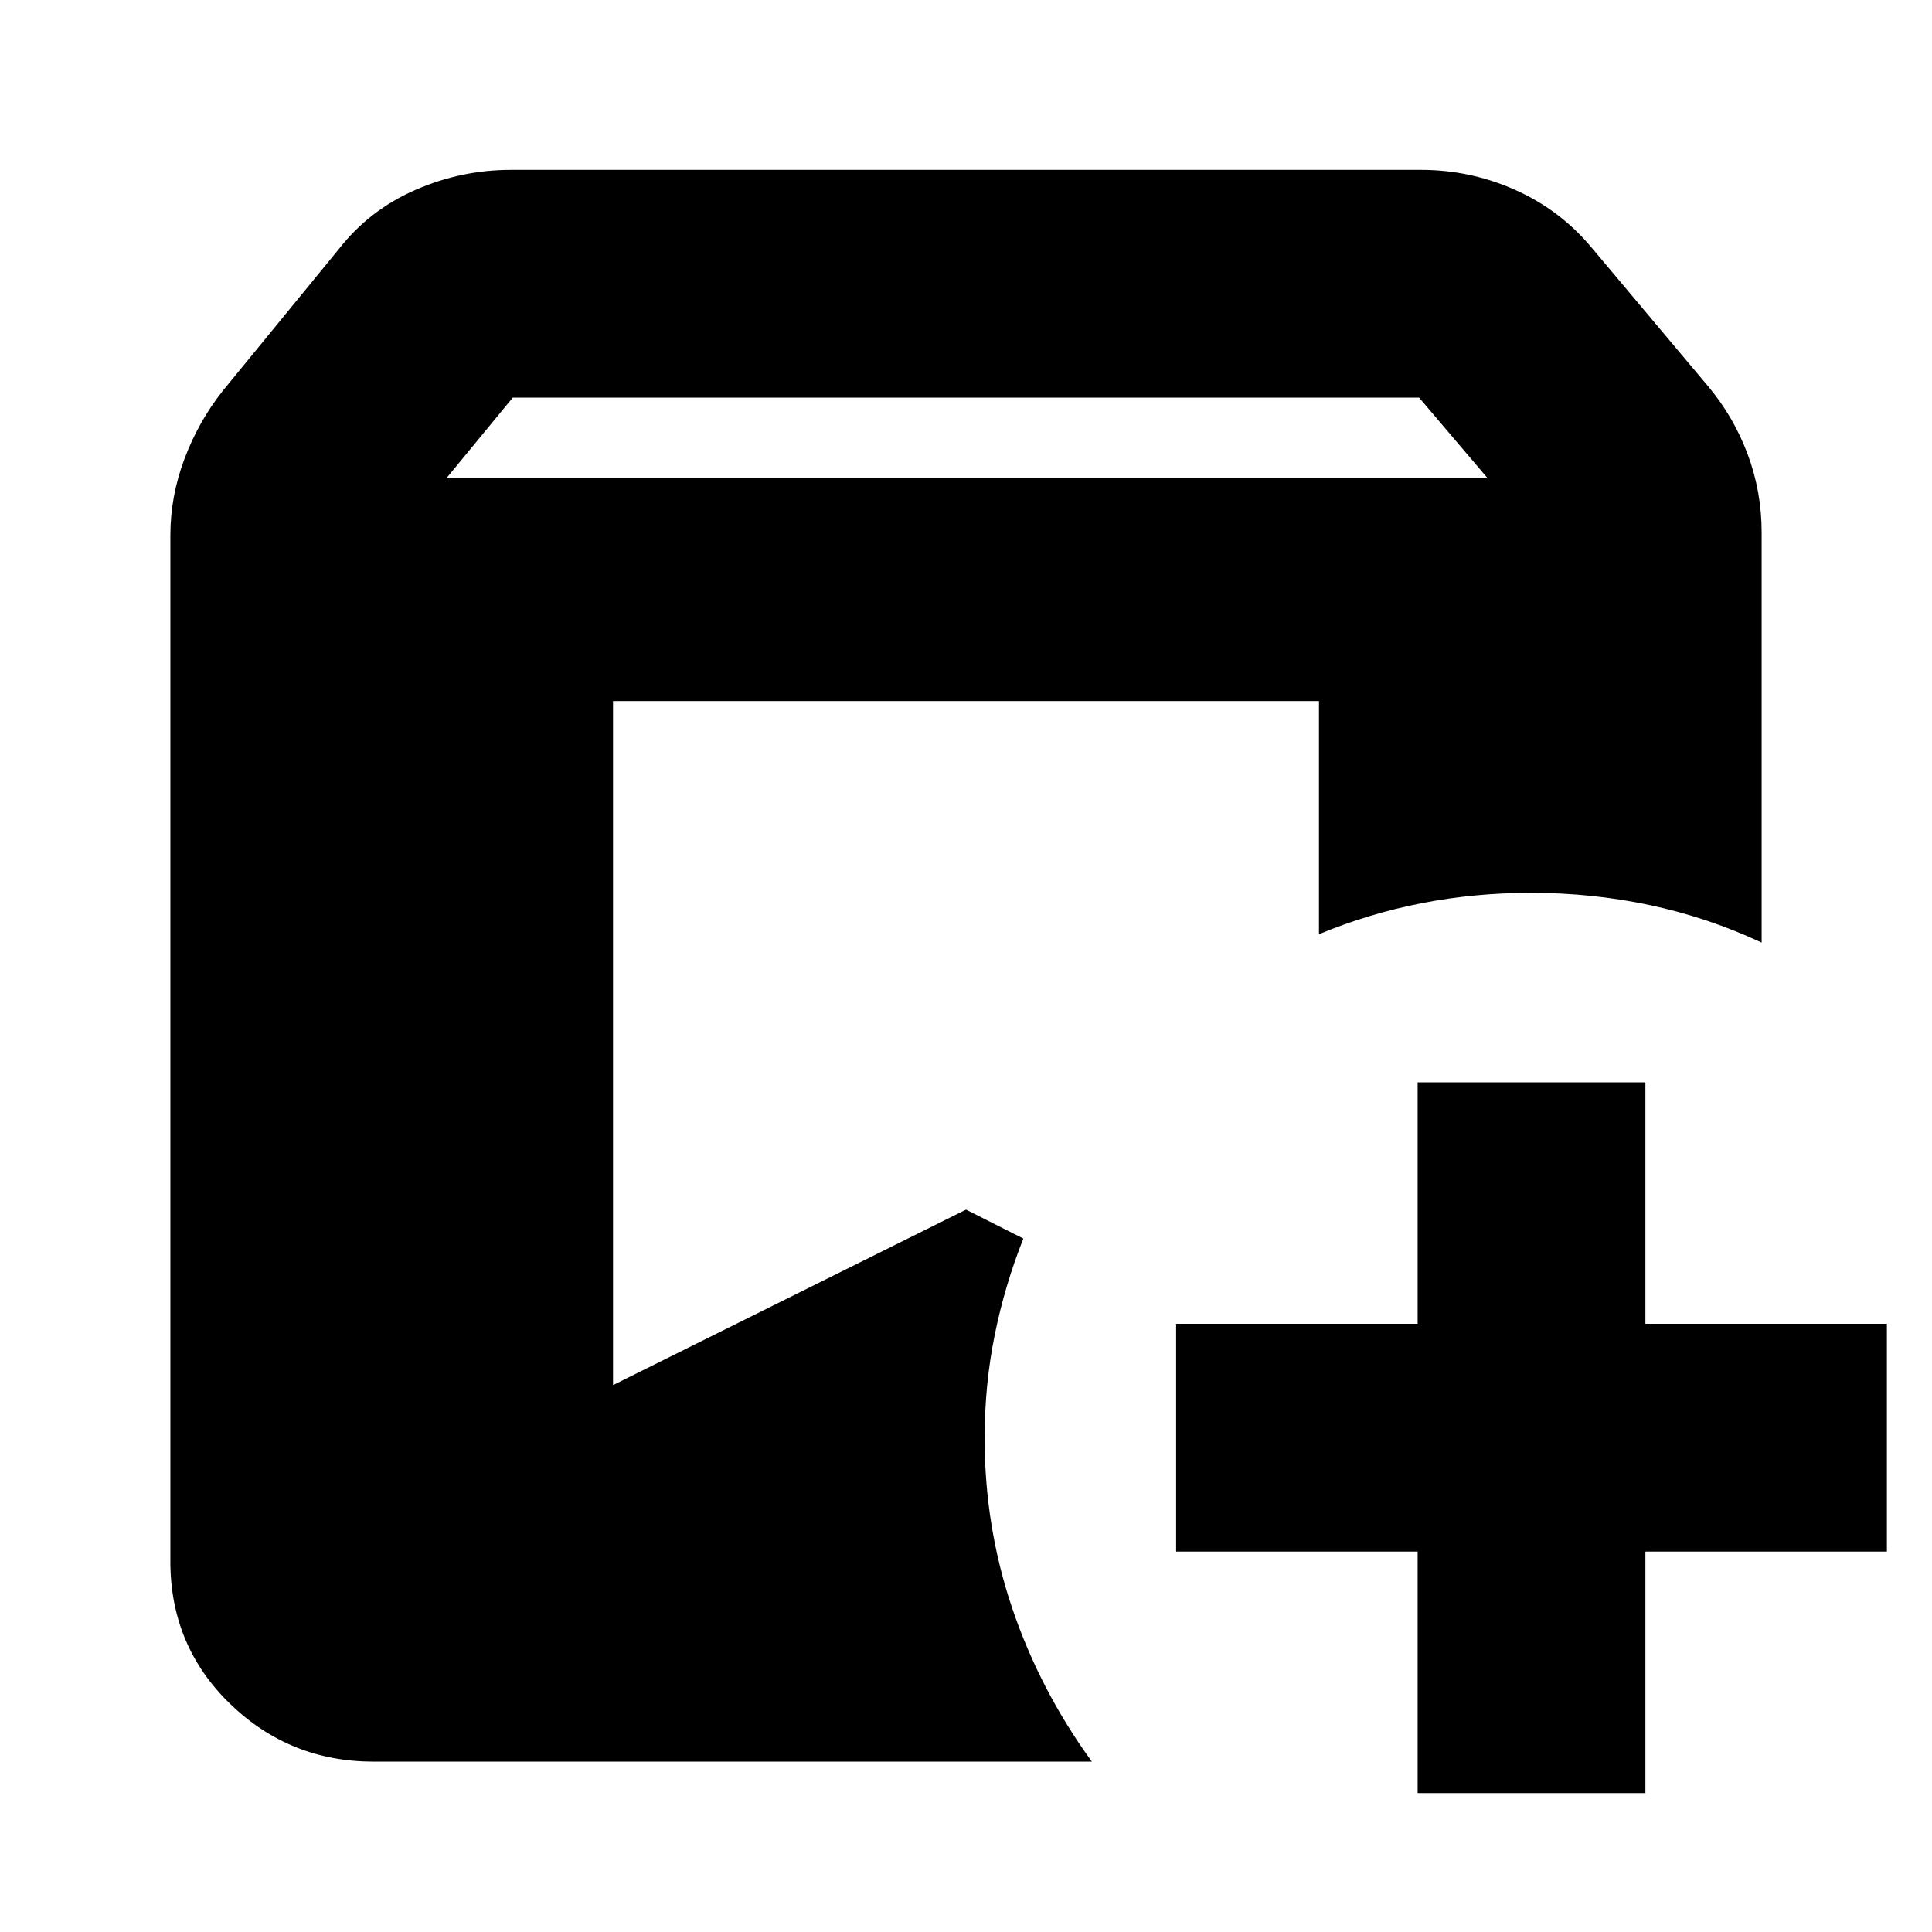 <svg xmlns="http://www.w3.org/2000/svg" height="24" viewBox="0 -960 960 960" width="24"><path d="M185.739-84.652q-41.776 0-71.431-28.75-29.656-28.75-29.656-70.816v-509.695q0-19.399 6.978-37.993 6.979-18.594 18.98-33.78l57.651-70.423q15.266-19.545 38.115-29.511 22.85-9.967 47.472-9.967h452.304q24.307 0 46.588 9.88 22.282 9.881 37.999 28.598l57.89 68.902q12.762 15.185 19.741 33.829 6.978 18.644 6.978 38.943v203.805q-26.718-12.479-55.443-18.598-28.725-6.12-59.144-6.12-27.968 0-54.288 5.141-26.321 5.142-51.082 15.424V-611.63H304.609v339.891L480-358.935l28.5 14.37q-9.239 23.239-14.239 47.935-5 24.695-5 51.298 0 44.016 13.761 84.609 13.76 40.593 39.521 76.07H185.739Zm518.674 15.63v-120h-120v-113.174h120v-120h113.174v120h120v113.174h-120v120H704.413ZM221.848-722.413h517.304l-34-40h-450.37l-32.934 40Z"/></svg>